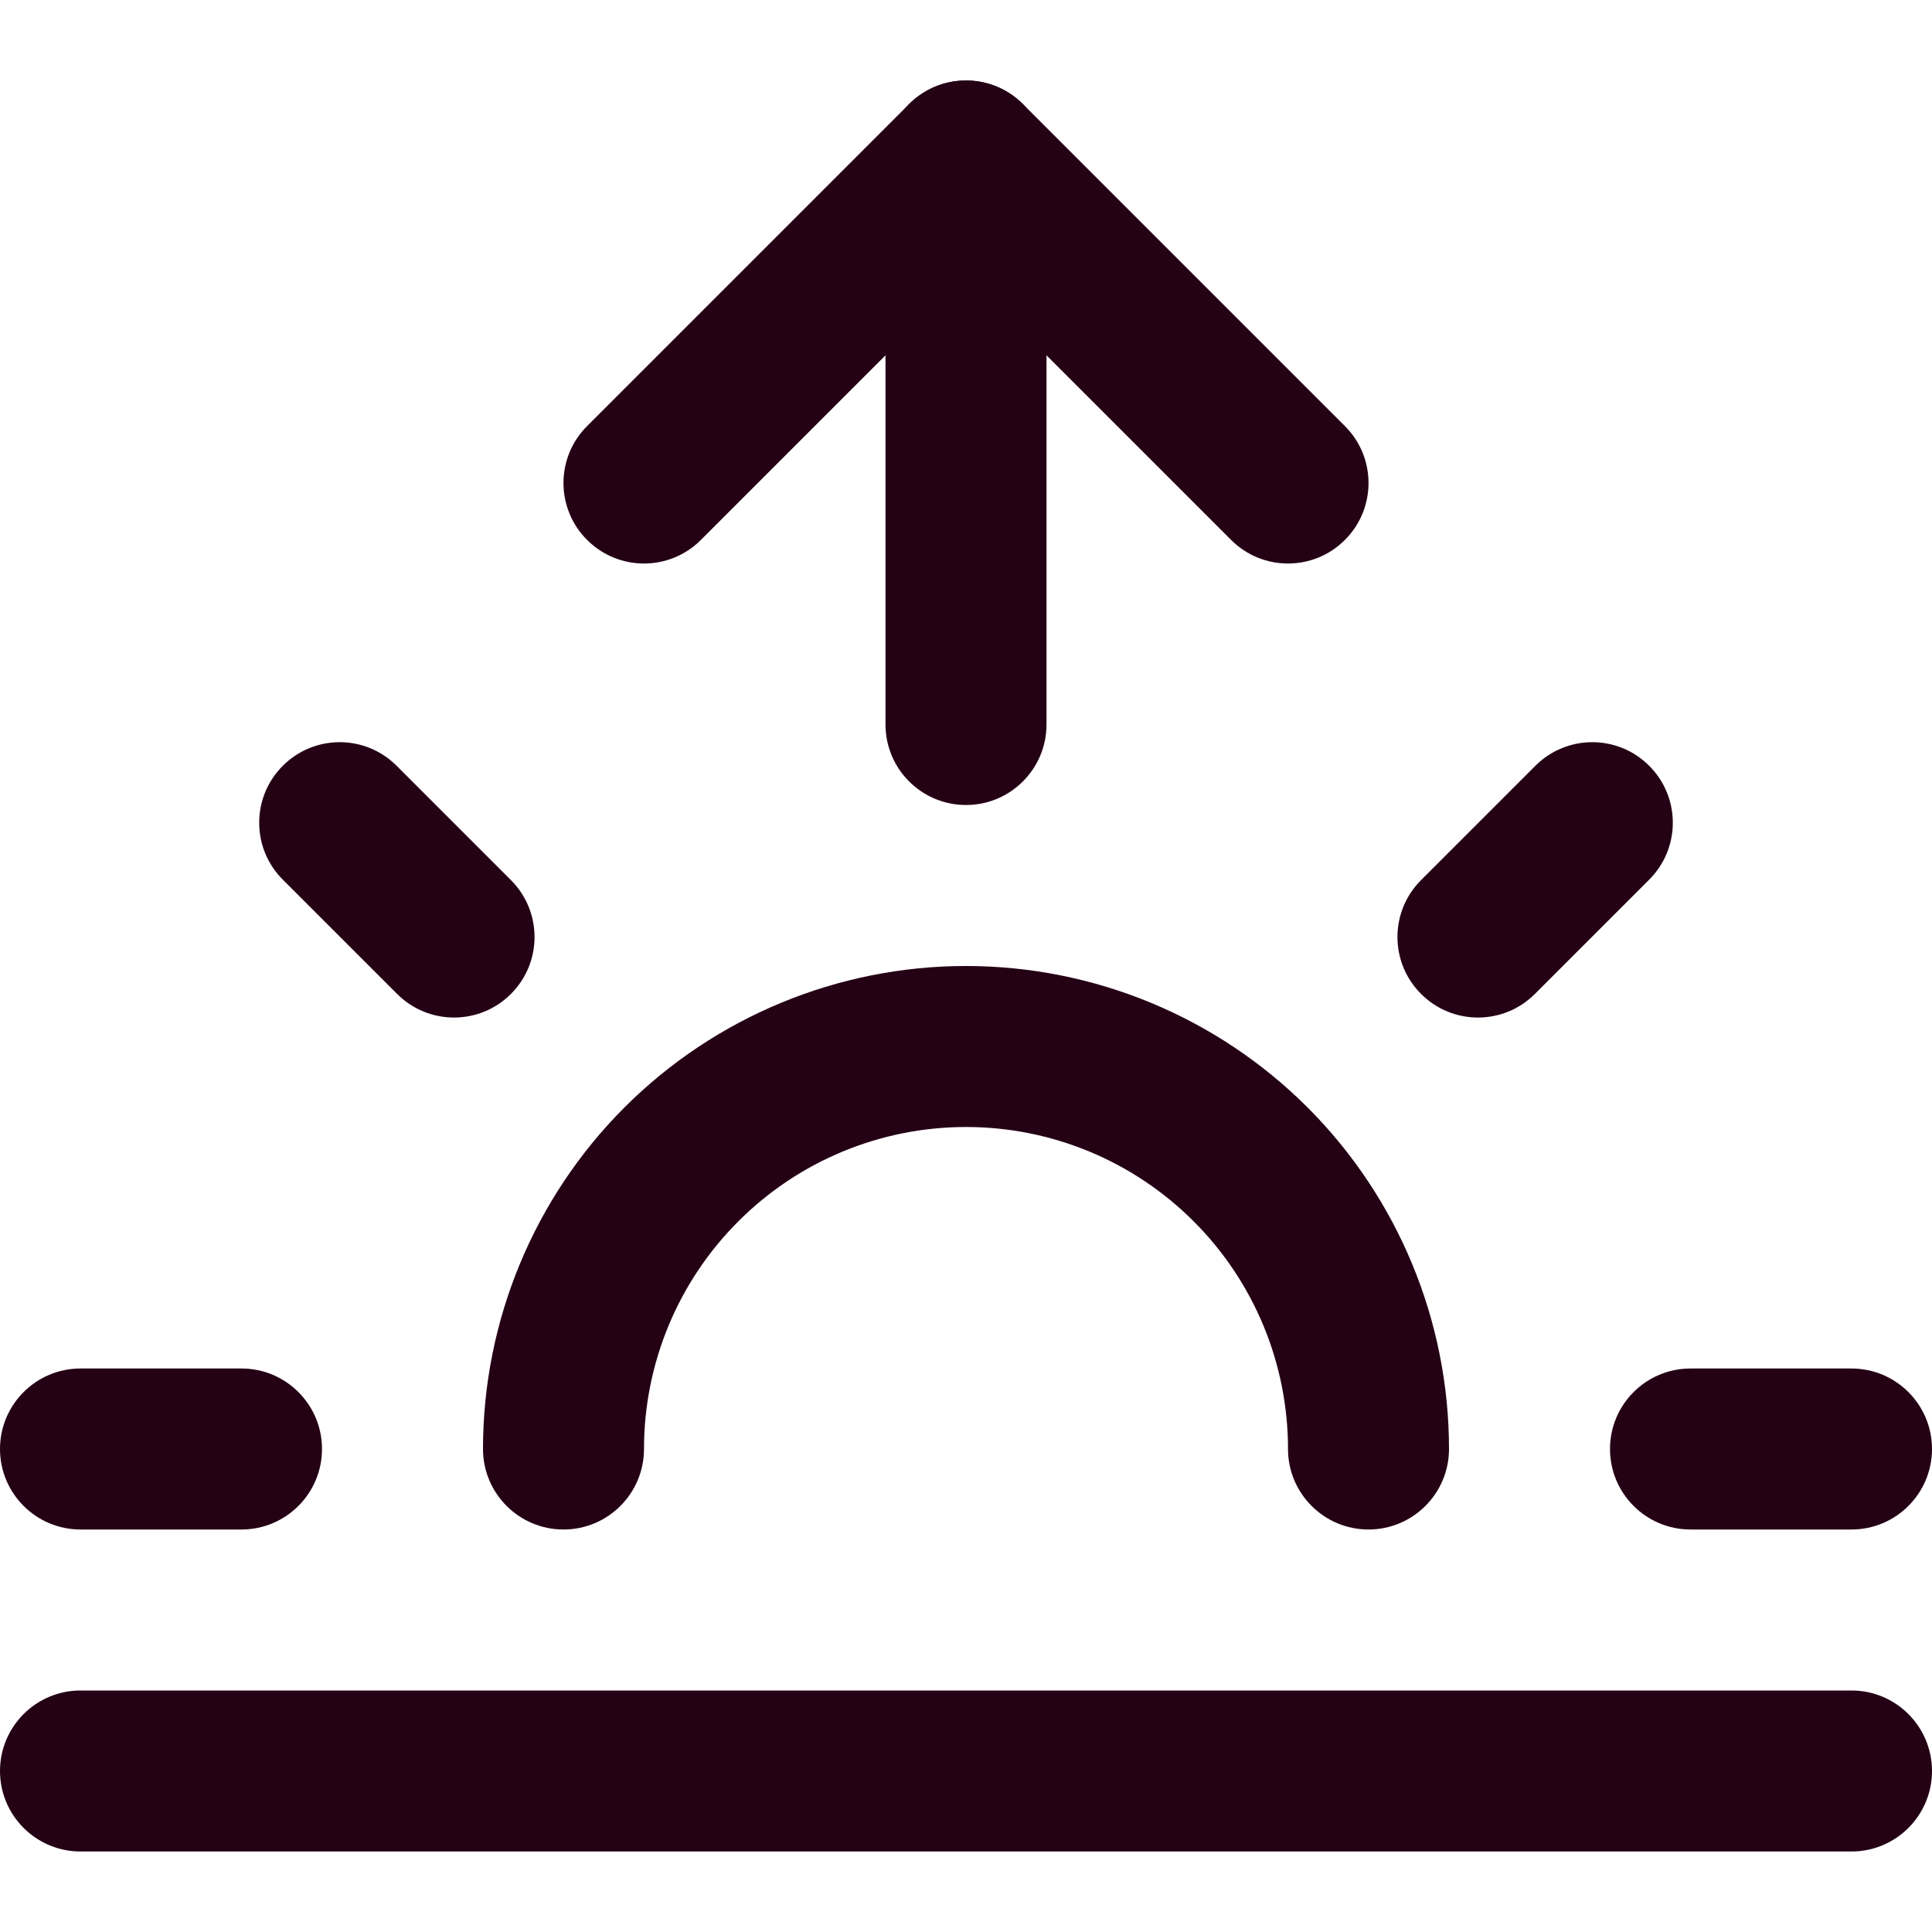 <svg width="24" height="24" viewBox="0 0 24 24" fill="none" xmlns="http://www.w3.org/2000/svg">
<path fill-rule="evenodd" clip-rule="evenodd" d="M0 22C0 21.448 0.448 21 1 21H23C23.552 21 24 21.448 24 22C24 22.552 23.552 23 23 23H1C0.448 23 0 22.552 0 22Z" fill="#250116"/>
<path fill-rule="evenodd" clip-rule="evenodd" d="M20 18C20 17.448 20.448 17 21 17H23C23.552 17 24 17.448 24 18C24 18.552 23.552 19 23 19H21C20.448 19 20 18.552 20 18Z" fill="#250116"/>
<path fill-rule="evenodd" clip-rule="evenodd" d="M0 18C0 17.448 0.448 17 1 17H3C3.552 17 4 17.448 4 18C4 18.552 3.552 19 3 19H1C0.448 19 0 18.552 0 18Z" fill="#250116"/>
<path fill-rule="evenodd" clip-rule="evenodd" d="M7.757 13.757C8.883 12.632 10.409 12 12 12C13.591 12 15.117 12.632 16.243 13.757C17.368 14.883 18 16.409 18 18C18 18.552 17.552 19 17 19C16.448 19 16 18.552 16 18C16 16.939 15.579 15.922 14.828 15.172C14.078 14.421 13.061 14 12 14C10.939 14 9.922 14.421 9.172 15.172C8.421 15.922 8 16.939 8 18C8 18.552 7.552 19 7 19C6.448 19 6 18.552 6 18C6 16.409 6.632 14.883 7.757 13.757Z" fill="#250116"/>
<path fill-rule="evenodd" clip-rule="evenodd" d="M20.487 9.513C20.878 9.903 20.878 10.537 20.487 10.927L19.067 12.347C18.677 12.738 18.043 12.738 17.653 12.347C17.262 11.957 17.262 11.323 17.653 10.933L19.073 9.513C19.463 9.122 20.097 9.122 20.487 9.513Z" fill="#250116"/>
<path fill-rule="evenodd" clip-rule="evenodd" d="M3.513 9.513C3.903 9.122 4.537 9.122 4.927 9.513L6.347 10.933C6.738 11.323 6.738 11.957 6.347 12.347C5.957 12.738 5.323 12.738 4.933 12.347L3.513 10.927C3.122 10.537 3.122 9.903 3.513 9.513Z" fill="#250116"/>
<path fill-rule="evenodd" clip-rule="evenodd" d="M12 1C12.552 1 13 1.448 13 2V9C13 9.552 12.552 10 12 10C11.448 10 11 9.552 11 9V2C11 1.448 11.448 1 12 1Z" fill="#250116"/>
<path fill-rule="evenodd" clip-rule="evenodd" d="M11.293 1.293C11.683 0.902 12.317 0.902 12.707 1.293L16.707 5.293C17.098 5.683 17.098 6.317 16.707 6.707C16.317 7.098 15.683 7.098 15.293 6.707L12 3.414L8.707 6.707C8.317 7.098 7.683 7.098 7.293 6.707C6.902 6.317 6.902 5.683 7.293 5.293L11.293 1.293Z" fill="#250116"/>
</svg>
